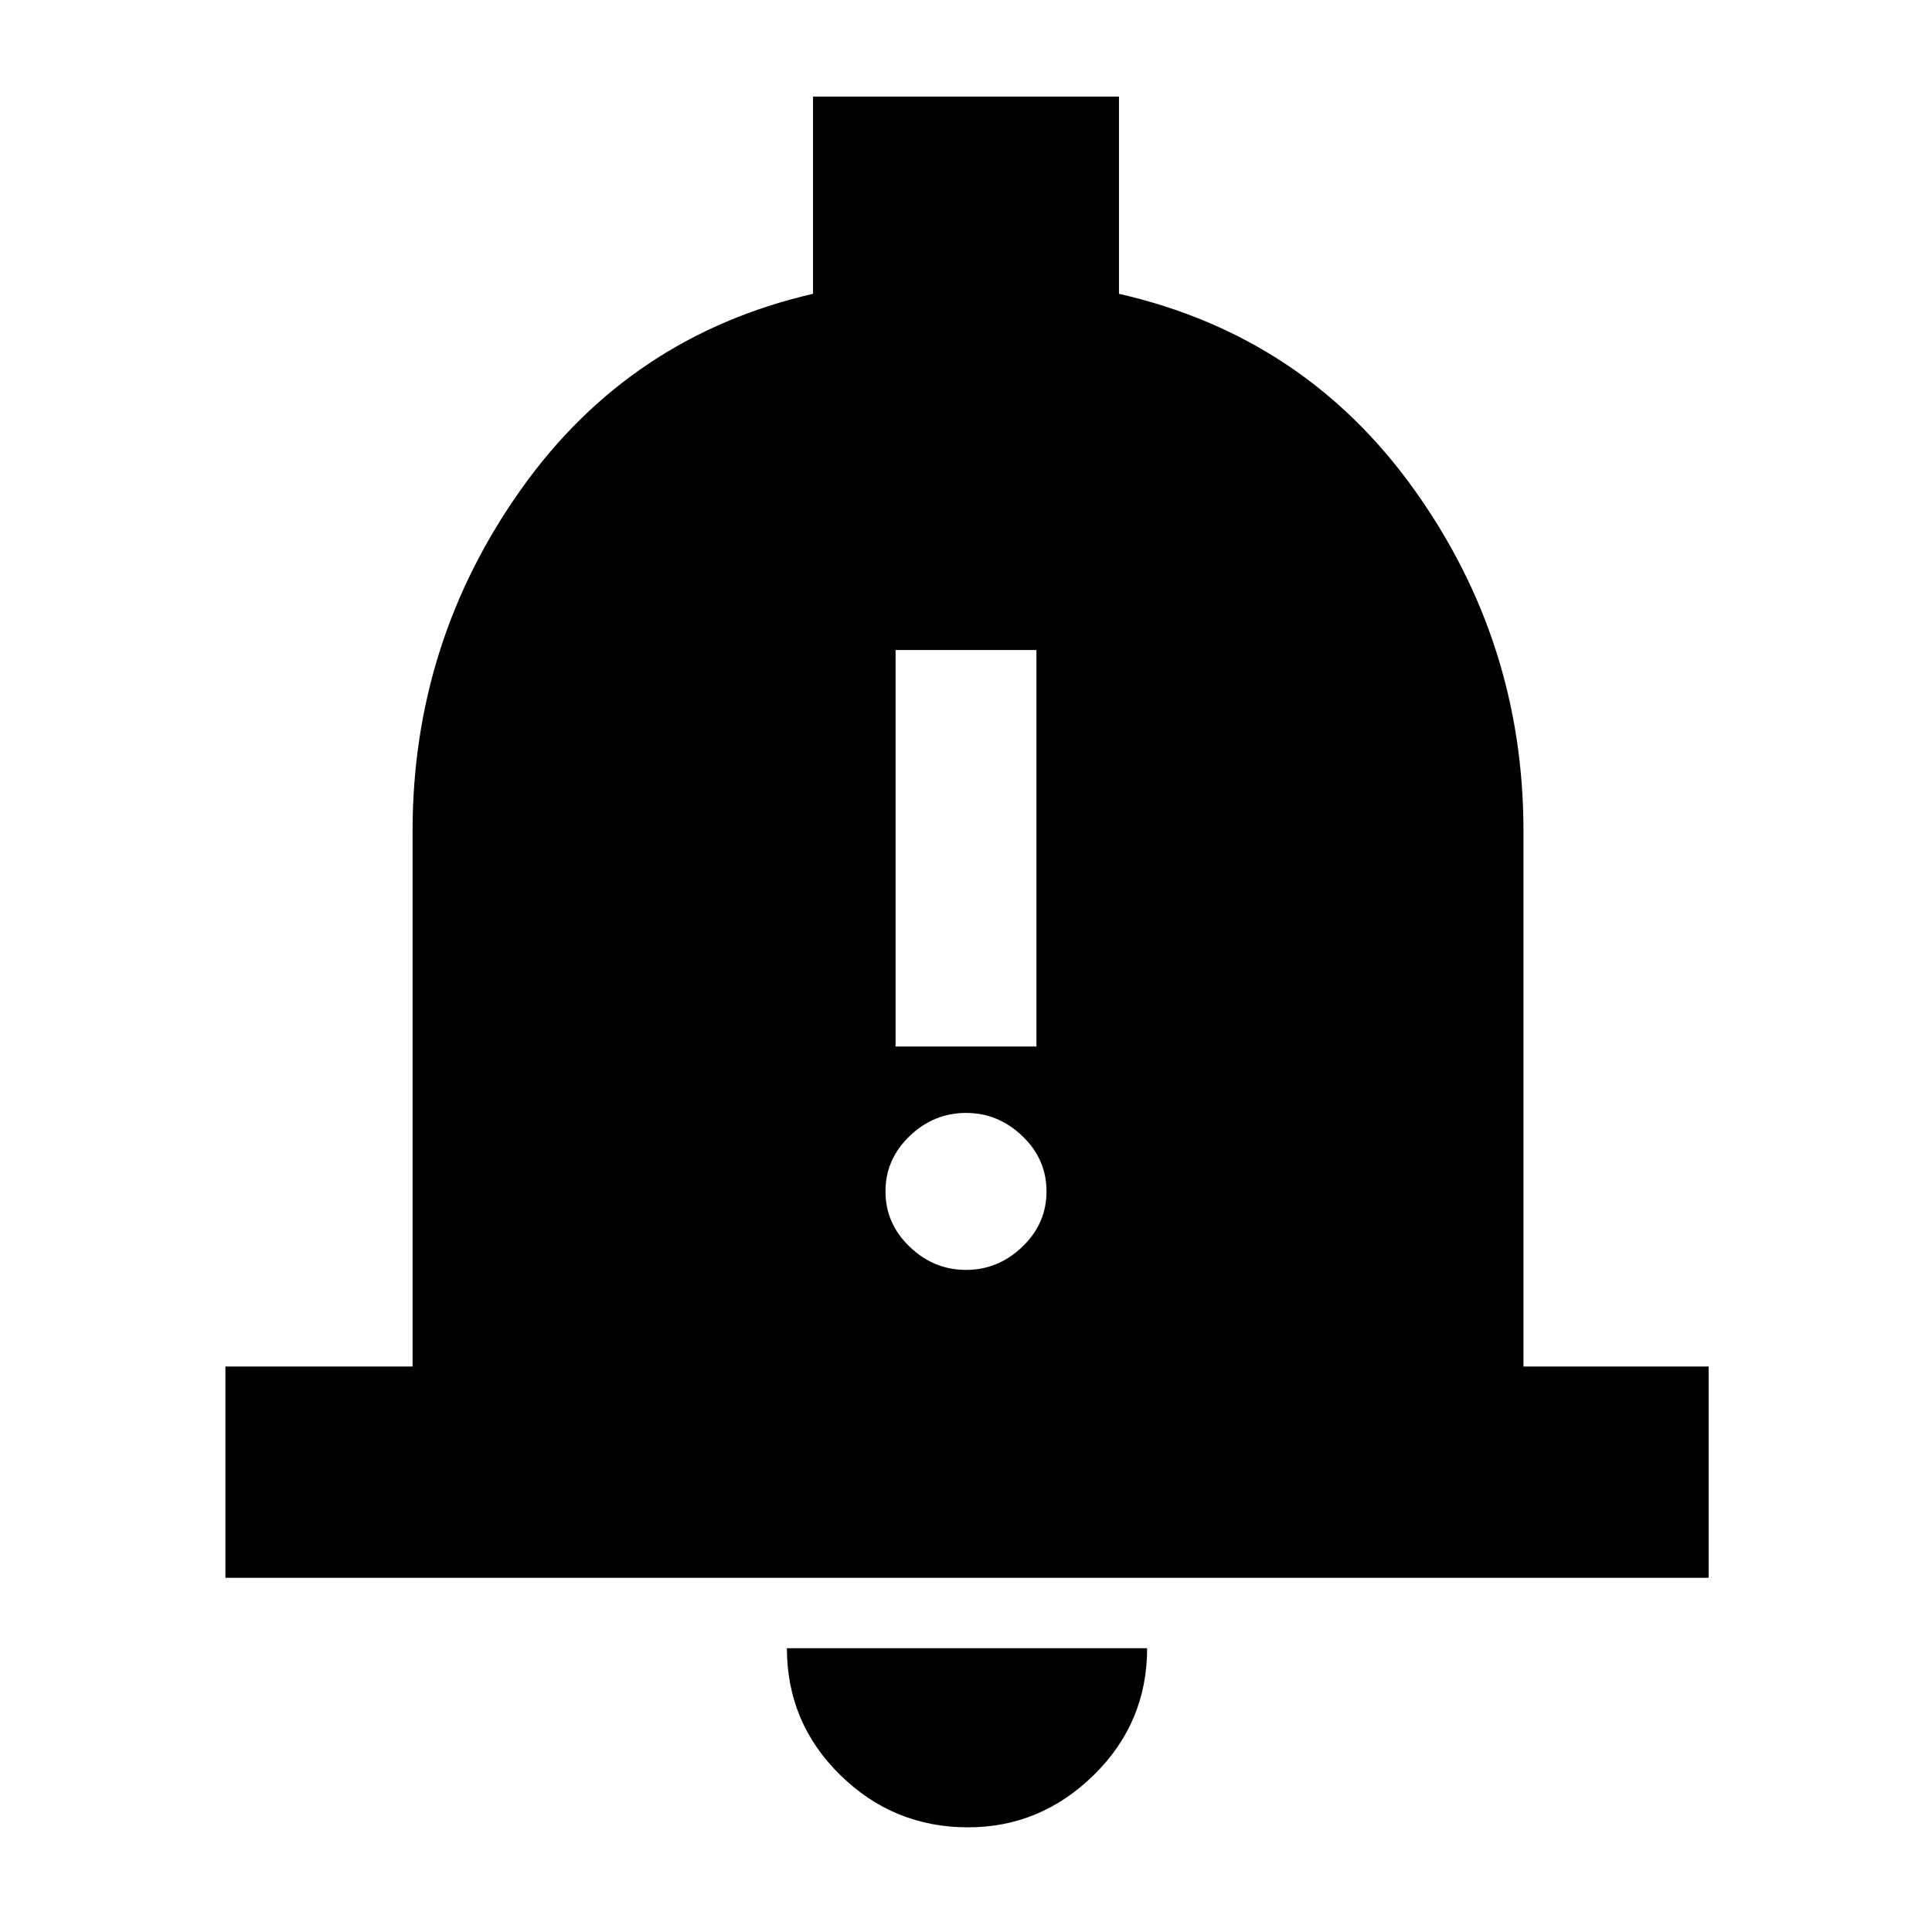 <svg xmlns="http://www.w3.org/2000/svg" height="40" width="40"><path d="M18.542 21.667H21.458V13.458H18.542ZM20 26.292Q20.667 26.292 21.167 25.812Q21.667 25.333 21.667 24.667Q21.667 24 21.167 23.521Q20.667 23.042 20 23.042Q19.333 23.042 18.833 23.521Q18.333 24 18.333 24.667Q18.333 25.333 18.833 25.812Q19.333 26.292 20 26.292ZM4.667 32.667V28.292H8.542V17.208Q8.542 13.292 10.792 10.125Q13.042 6.958 16.833 6.083V2H23.167V6.083Q27 6.958 29.271 10.125Q31.542 13.292 31.542 17.208V28.292H35.375V32.667ZM20.042 37.833Q18.5 37.833 17.396 36.75Q16.292 35.667 16.292 34.125H23.75Q23.75 35.667 22.646 36.75Q21.542 37.833 20.042 37.833Z"/></svg>
